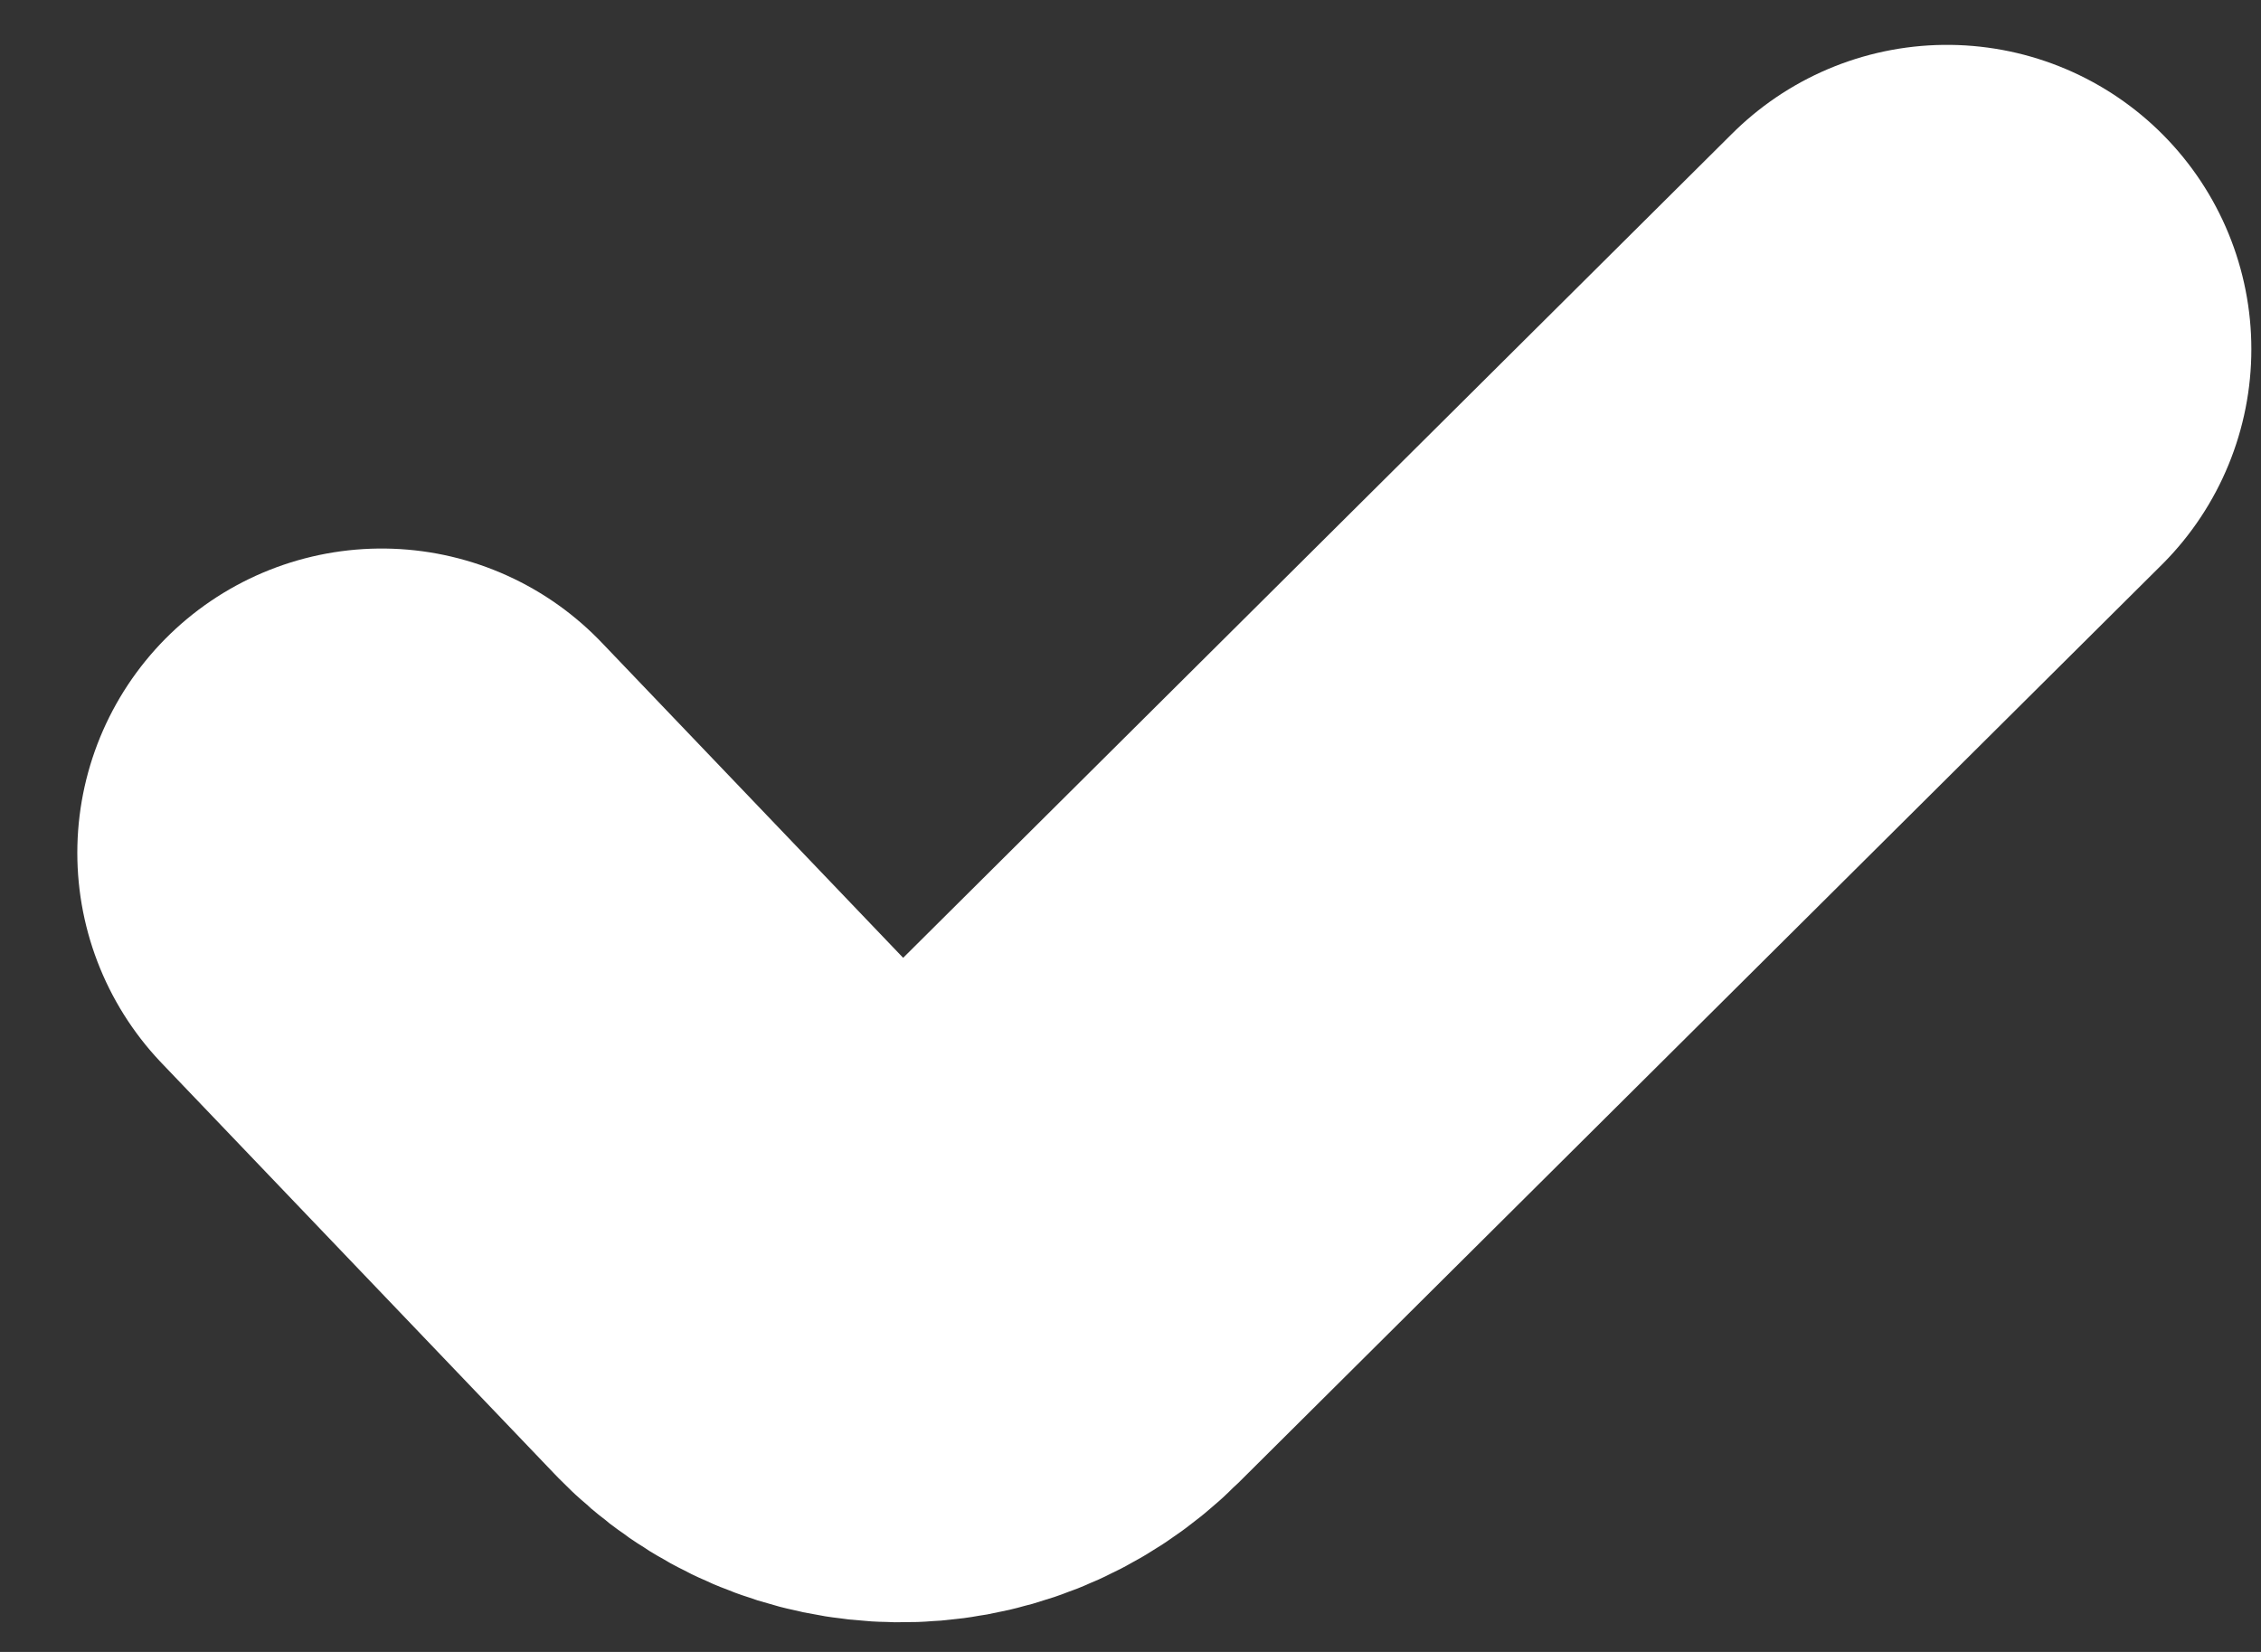 <svg width="26" height="19" viewBox="0 0 26 19" fill="none" xmlns="http://www.w3.org/2000/svg">
<rect x="0" y="0" width="26" height="19" fill="#333333" stroke="none"/>
<path d="M4.389 9.809L8.913 14.541C9.687 15.351 10.975 15.367 11.769 14.577L22.389 4.016" stroke="white" stroke-width="7" stroke-linecap="round"/>
</svg>
